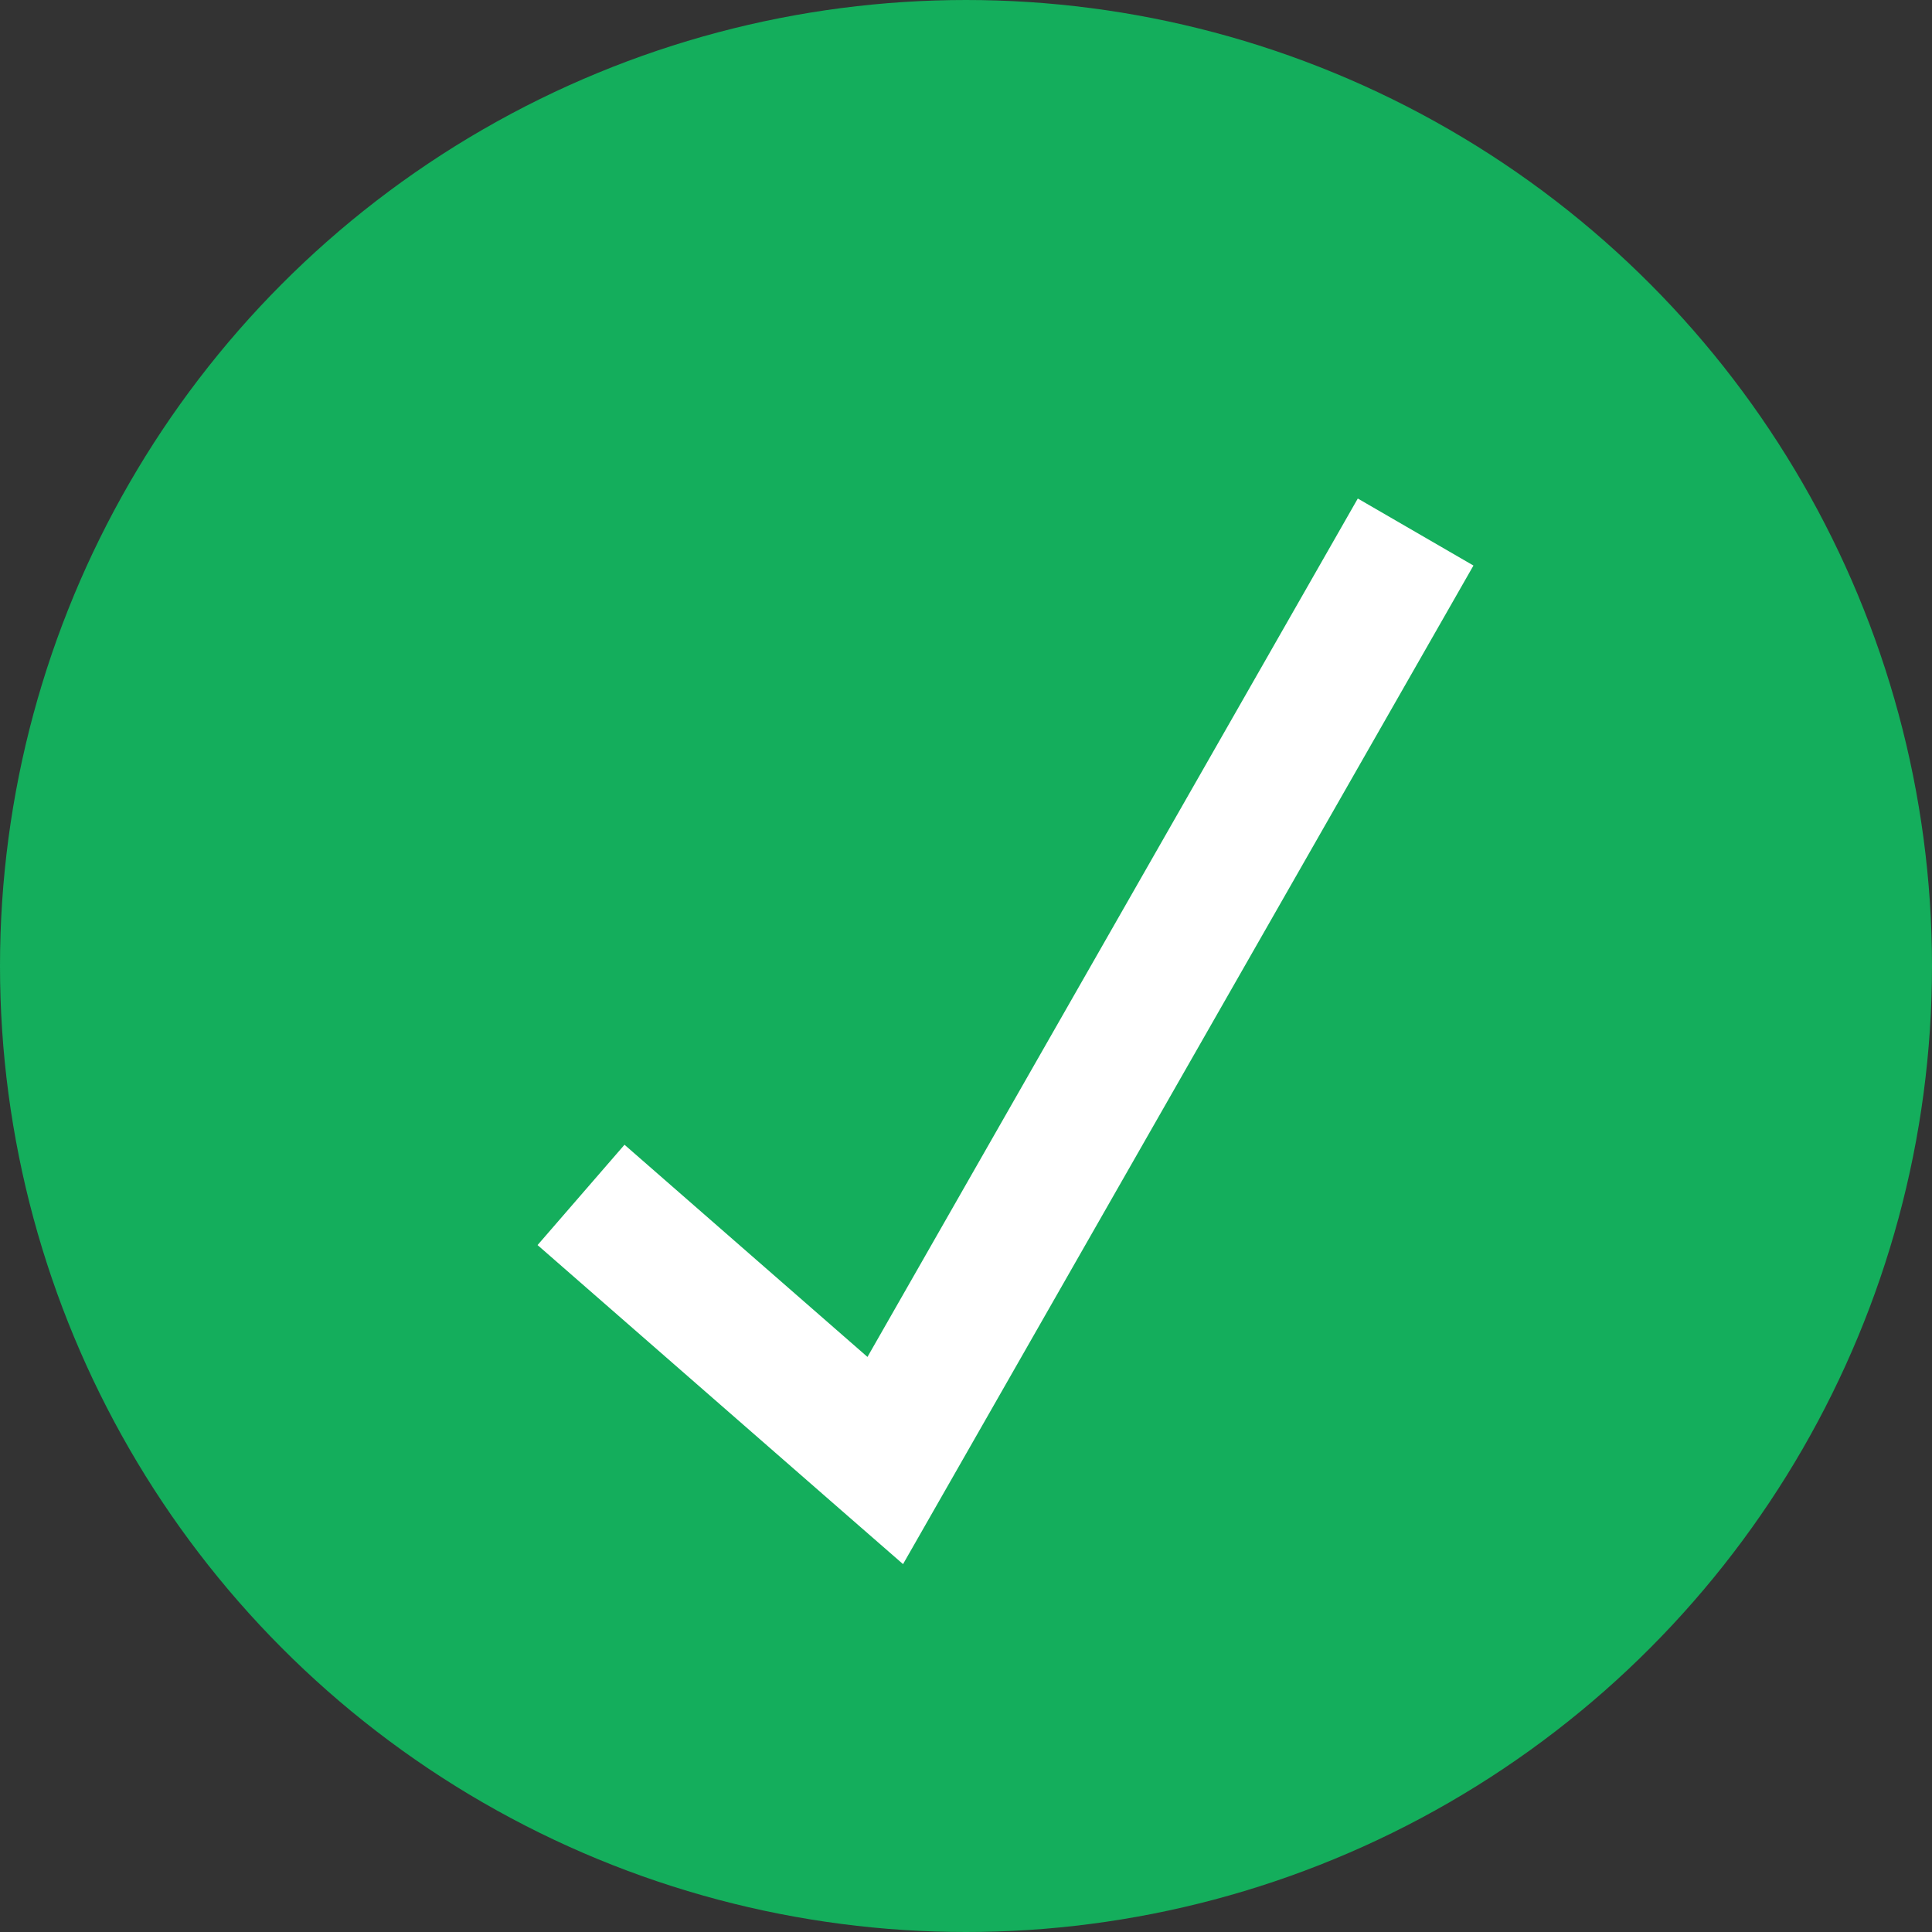 <svg width="29" height="29" viewBox="0 0 29 29" fill="none" xmlns="http://www.w3.org/2000/svg">
<rect x="0" y="0" width="29" height="29" fill="#333333" stroke="none"/>
<circle cx="14.5" cy="14.5" r="13.5" fill="#14AE5C" stroke="#14AE5C" stroke-width="2"/>
<path fill-rule="evenodd" clip-rule="evenodd" d="M22.117 8.489L14.156 22.426L13.555 23.478L12.635 22.676L8.069 18.689L9.374 17.183L13.021 20.368L20.381 7.483L22.117 8.489Z" fill="white"/>
</svg>
